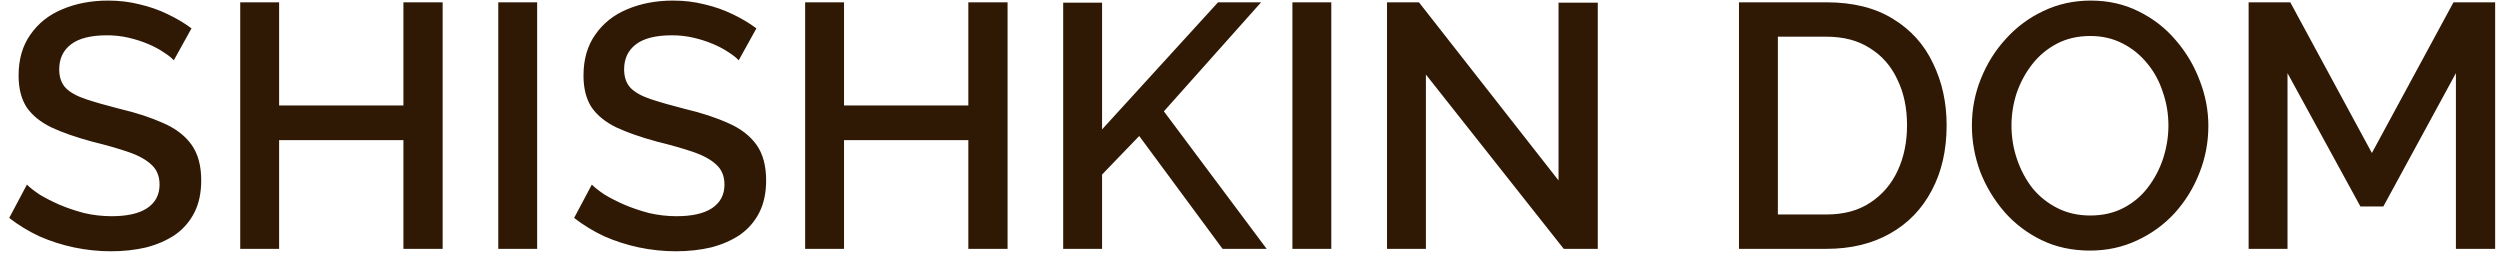 <svg width="216" height="22" viewBox="0 0 216 22" fill="none" xmlns="http://www.w3.org/2000/svg">
<path d="M15.016 5.21C14.816 4.99 14.526 4.76 14.146 4.52C13.766 4.26 13.316 4.02 12.796 3.8C12.276 3.58 11.716 3.4 11.116 3.26C10.516 3.12 9.896 3.05 9.256 3.05C7.856 3.05 6.816 3.31 6.136 3.83C5.456 4.35 5.116 5.07 5.116 5.99C5.116 6.67 5.306 7.21 5.686 7.61C6.066 7.99 6.646 8.31 7.426 8.57C8.206 8.83 9.186 9.11 10.366 9.41C11.806 9.75 13.056 10.16 14.116 10.64C15.176 11.1 15.986 11.72 16.546 12.5C17.106 13.28 17.386 14.31 17.386 15.59C17.386 16.67 17.186 17.6 16.786 18.38C16.386 19.16 15.826 19.8 15.106 20.3C14.386 20.78 13.556 21.14 12.616 21.38C11.676 21.6 10.666 21.71 9.586 21.71C8.526 21.71 7.466 21.6 6.406 21.38C5.366 21.16 4.366 20.84 3.406 20.42C2.466 19.98 1.596 19.45 0.796 18.83L2.326 15.95C2.586 16.21 2.956 16.5 3.436 16.82C3.936 17.12 4.506 17.41 5.146 17.69C5.806 17.97 6.516 18.21 7.276 18.41C8.056 18.59 8.846 18.68 9.646 18.68C10.986 18.68 12.006 18.45 12.706 17.99C13.426 17.51 13.786 16.83 13.786 15.95C13.786 15.23 13.556 14.66 13.096 14.24C12.636 13.8 11.966 13.43 11.086 13.13C10.206 12.83 9.156 12.53 7.936 12.23C6.536 11.85 5.366 11.44 4.426 11C3.486 10.54 2.776 9.96 2.296 9.26C1.836 8.54 1.606 7.63 1.606 6.53C1.606 5.13 1.946 3.95 2.626 2.99C3.306 2.01 4.226 1.28 5.386 0.8C6.566 0.3 7.886 0.05 9.346 0.05C10.306 0.05 11.216 0.16 12.076 0.38C12.936 0.58 13.736 0.86 14.476 1.22C15.236 1.58 15.926 1.99 16.546 2.45L15.016 5.21ZM38.245 0.2V21.5H34.855V12.11H24.116V21.5H20.756V0.2H24.116V9.11H34.855V0.2H38.245ZM43.05 21.5V0.2H46.41V21.5H43.05ZM63.824 5.21C63.624 4.99 63.334 4.76 62.954 4.52C62.574 4.26 62.124 4.02 61.604 3.8C61.084 3.58 60.524 3.4 59.924 3.26C59.324 3.12 58.704 3.05 58.064 3.05C56.664 3.05 55.624 3.31 54.944 3.83C54.264 4.35 53.924 5.07 53.924 5.99C53.924 6.67 54.114 7.21 54.494 7.61C54.874 7.99 55.454 8.31 56.234 8.57C57.014 8.83 57.994 9.11 59.174 9.41C60.614 9.75 61.864 10.16 62.924 10.64C63.984 11.1 64.794 11.72 65.354 12.5C65.914 13.28 66.194 14.31 66.194 15.59C66.194 16.67 65.994 17.6 65.594 18.38C65.194 19.16 64.634 19.8 63.914 20.3C63.194 20.78 62.364 21.14 61.424 21.38C60.484 21.6 59.474 21.71 58.394 21.71C57.334 21.71 56.274 21.6 55.214 21.38C54.174 21.16 53.174 20.84 52.214 20.42C51.274 19.98 50.404 19.45 49.604 18.83L51.134 15.95C51.394 16.21 51.764 16.5 52.244 16.82C52.744 17.12 53.314 17.41 53.954 17.69C54.614 17.97 55.324 18.21 56.084 18.41C56.864 18.59 57.654 18.68 58.454 18.68C59.794 18.68 60.814 18.45 61.514 17.99C62.234 17.51 62.594 16.83 62.594 15.95C62.594 15.23 62.364 14.66 61.904 14.24C61.444 13.8 60.774 13.43 59.894 13.13C59.014 12.83 57.964 12.53 56.744 12.23C55.344 11.85 54.174 11.44 53.234 11C52.294 10.54 51.584 9.96 51.104 9.26C50.644 8.54 50.414 7.63 50.414 6.53C50.414 5.13 50.754 3.95 51.434 2.99C52.114 2.01 53.034 1.28 54.194 0.8C55.374 0.3 56.694 0.05 58.154 0.05C59.114 0.05 60.024 0.16 60.884 0.38C61.744 0.58 62.544 0.86 63.284 1.22C64.044 1.58 64.734 1.99 65.354 2.45L63.824 5.21ZM87.054 0.2V21.5H83.664V12.11H72.924V21.5H69.564V0.2H72.924V9.11H83.664V0.2H87.054ZM91.859 21.5V0.23H95.219V11.18L105.239 0.2H108.959L100.559 9.62L109.439 21.5H105.629L98.429 11.75L95.219 15.08V21.5H91.859ZM111.664 21.5V0.2H115.024V21.5H111.664ZM123.198 6.44V21.5H119.838V0.2H122.598L134.658 15.59V0.23H138.048V21.5H135.108L123.198 6.44ZM150.248 21.5V0.2H157.808C160.108 0.2 162.028 0.68 163.568 1.64C165.108 2.58 166.258 3.86 167.018 5.48C167.798 7.08 168.188 8.86 168.188 10.82C168.188 12.98 167.758 14.86 166.898 16.46C166.058 18.06 164.858 19.3 163.298 20.18C161.738 21.06 159.908 21.5 157.808 21.5H150.248ZM164.768 10.82C164.768 9.32 164.488 8 163.928 6.86C163.388 5.7 162.598 4.8 161.558 4.16C160.538 3.5 159.288 3.17 157.808 3.17H153.608V18.53H157.808C159.308 18.53 160.568 18.19 161.588 17.51C162.628 16.83 163.418 15.91 163.958 14.75C164.498 13.59 164.768 12.28 164.768 10.82ZM180.572 21.65C179.032 21.65 177.642 21.35 176.402 20.75C175.162 20.15 174.092 19.34 173.192 18.32C172.292 17.28 171.592 16.12 171.092 14.84C170.612 13.54 170.372 12.21 170.372 10.85C170.372 9.43 170.632 8.08 171.152 6.8C171.672 5.5 172.392 4.35 173.312 3.35C174.232 2.33 175.312 1.53 176.552 0.95C177.812 0.35 179.172 0.05 180.632 0.05C182.152 0.05 183.532 0.36 184.772 0.98C186.032 1.6 187.102 2.43 187.982 3.47C188.882 4.51 189.572 5.67 190.052 6.95C190.552 8.23 190.802 9.54 190.802 10.88C190.802 12.3 190.542 13.66 190.022 14.96C189.522 16.24 188.812 17.39 187.892 18.41C186.972 19.41 185.882 20.2 184.622 20.78C183.382 21.36 182.032 21.65 180.572 21.65ZM173.792 10.85C173.792 11.85 173.952 12.82 174.272 13.76C174.592 14.7 175.042 15.54 175.622 16.28C176.222 17 176.942 17.57 177.782 17.99C178.622 18.41 179.562 18.62 180.602 18.62C181.682 18.62 182.642 18.4 183.482 17.96C184.322 17.52 185.022 16.93 185.582 16.19C186.162 15.43 186.602 14.59 186.902 13.67C187.202 12.73 187.352 11.79 187.352 10.85C187.352 9.85 187.192 8.89 186.872 7.97C186.572 7.03 186.122 6.2 185.522 5.48C184.922 4.74 184.202 4.16 183.362 3.74C182.542 3.32 181.622 3.11 180.602 3.11C179.522 3.11 178.562 3.33 177.722 3.77C176.882 4.21 176.172 4.8 175.592 5.54C175.012 6.28 174.562 7.11 174.242 8.03C173.942 8.95 173.792 9.89 173.792 10.85ZM212.191 21.5V6.32L205.921 17.84H203.941L197.641 6.32V21.5H194.281V0.2H197.881L204.931 13.22L211.981 0.2H215.581V21.5H212.191Z" fill="#2F1804"/>
</svg>
